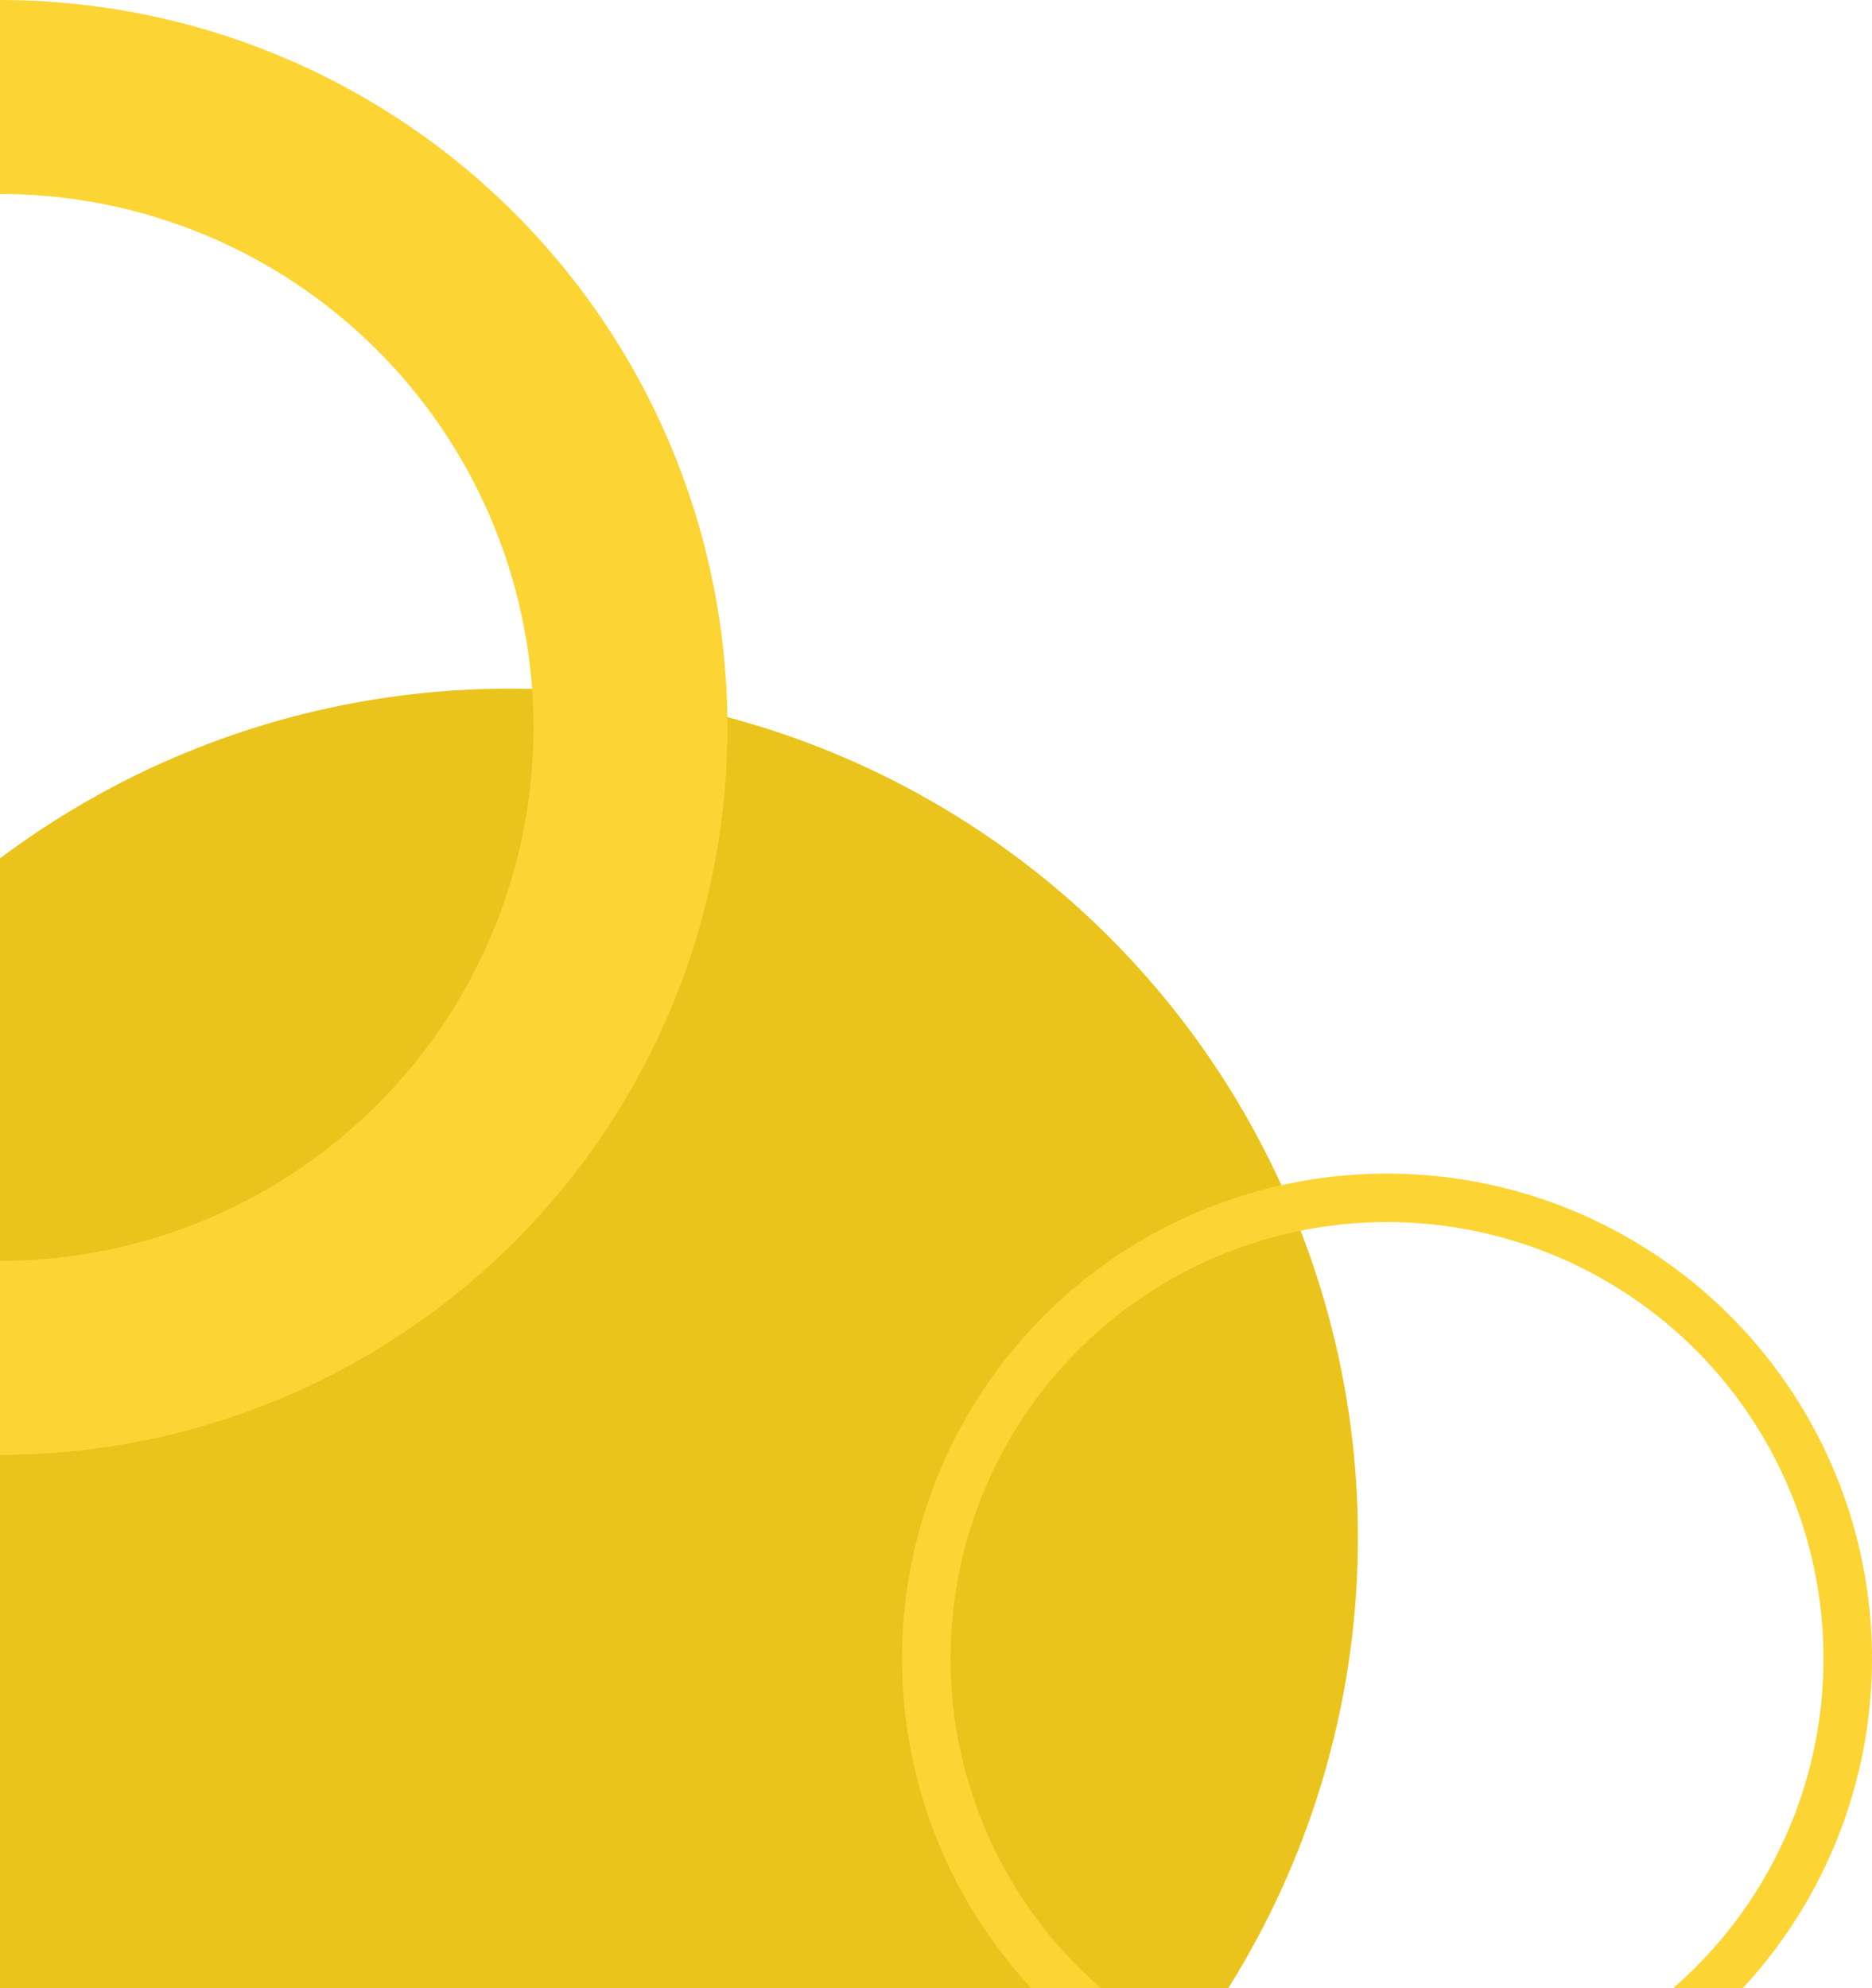<svg width="193" height="205" viewBox="0 0 193 205" fill="none" xmlns="http://www.w3.org/2000/svg">
    <circle cx="52.5" cy="158.5" r="87.5" fill="#EAC41C" />
    <circle cy="75" r="65" stroke="#fcd535" stroke-width="20" />
    <circle cx="143" cy="171" r="47.5" stroke="#fcd535" stroke-width="5" />
</svg>
